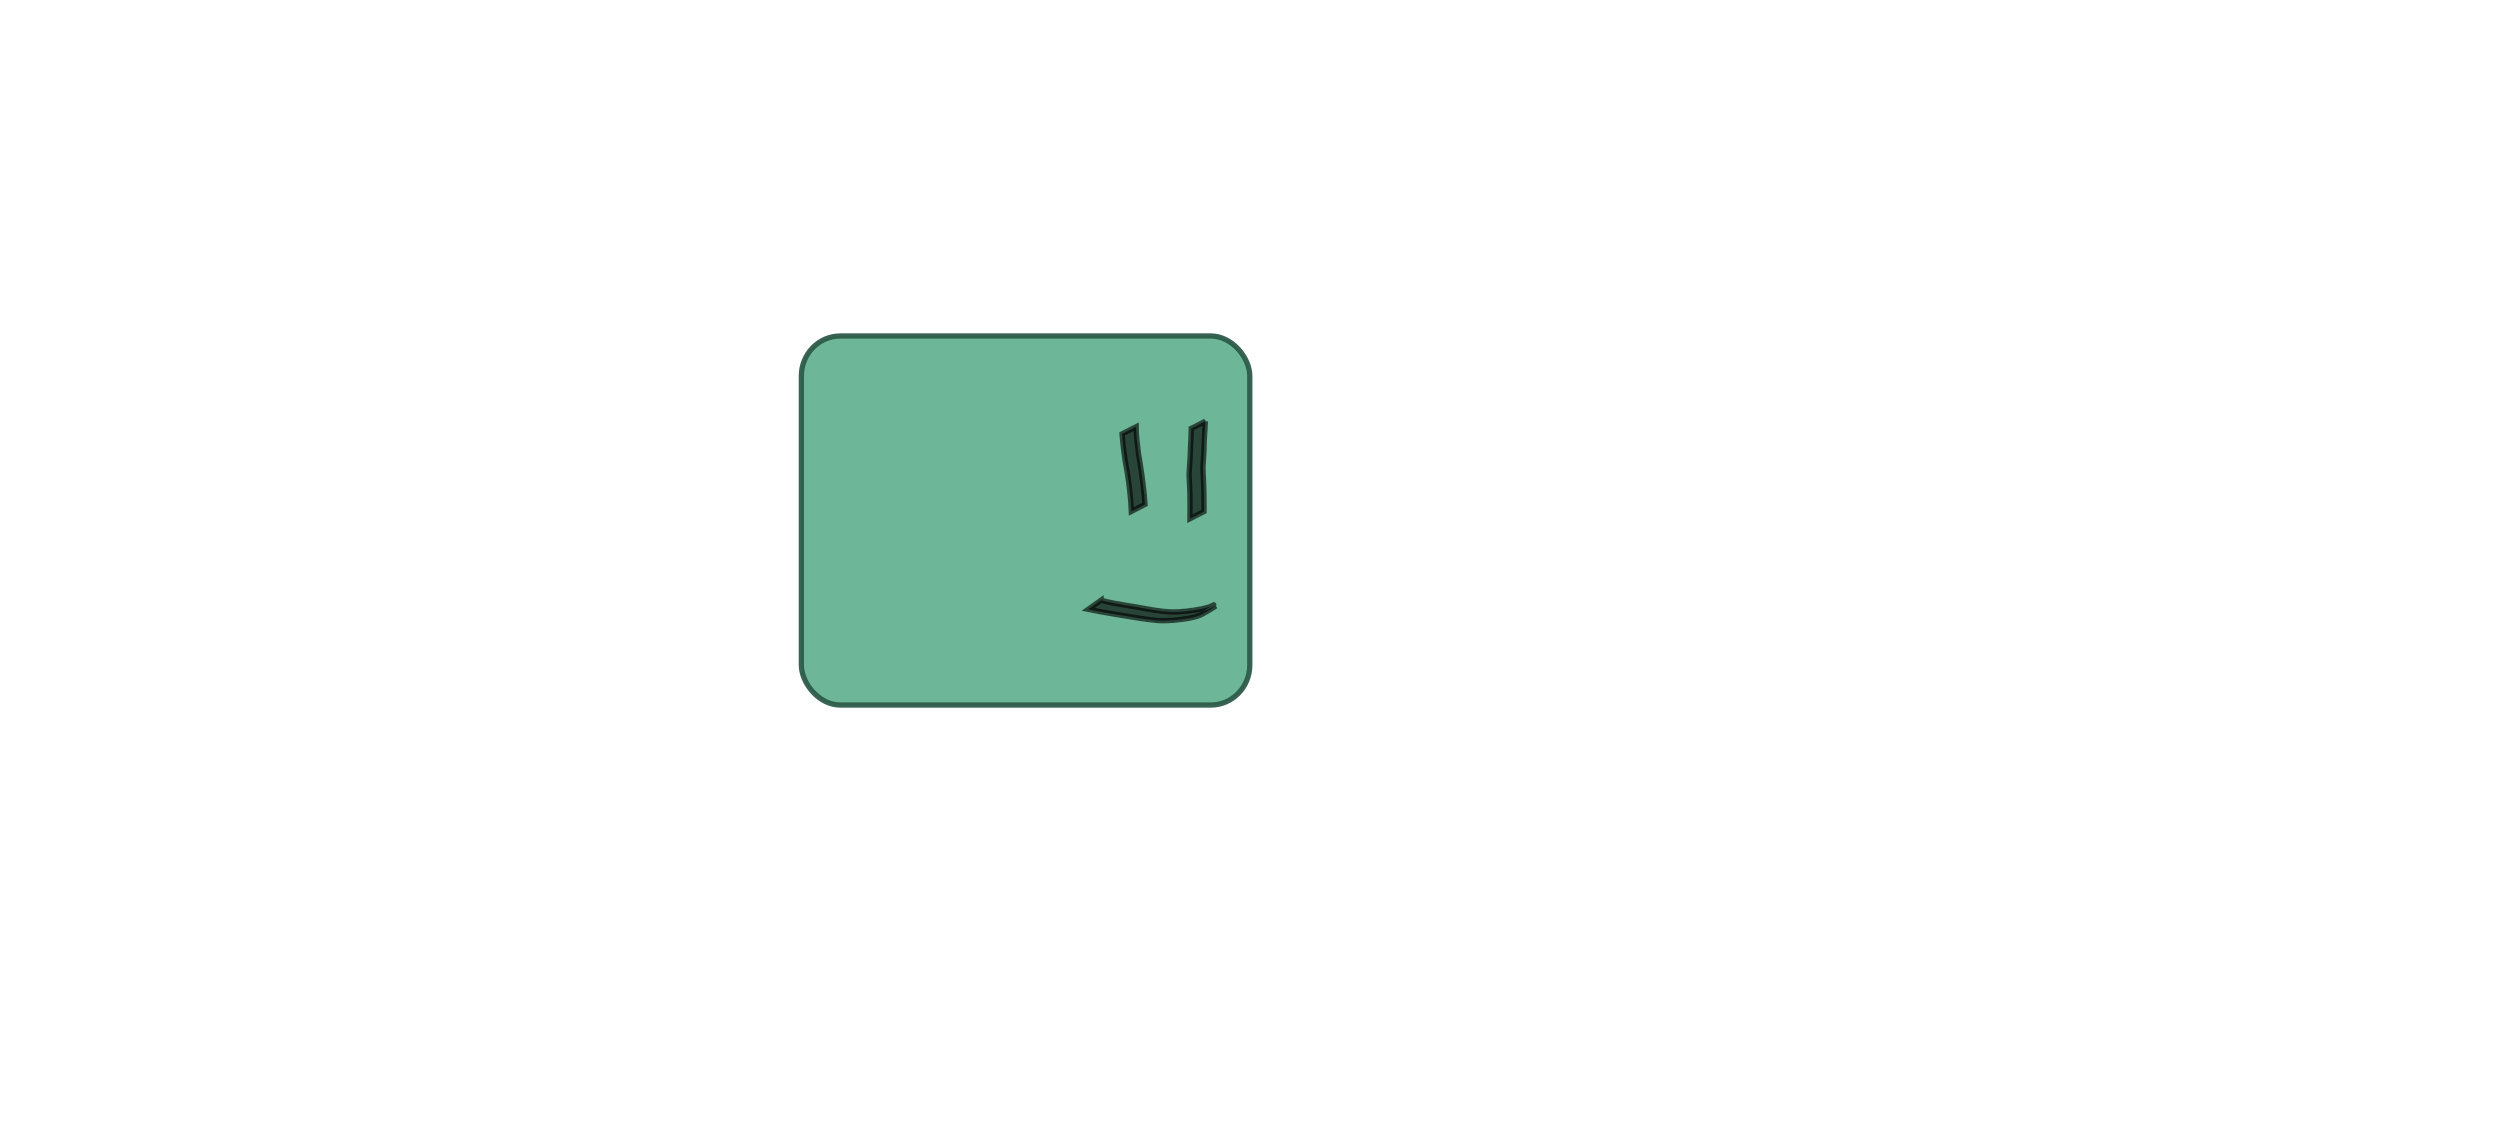 <?xml version="1.0" encoding="UTF-8" standalone="no"?>
<!-- Created with Inkscape (http://www.inkscape.org/) -->

<svg
   xmlns:dc="http://purl.org/dc/elements/1.1/"
   xmlns:cc="http://creativecommons.org/ns#"
   xmlns:rdf="http://www.w3.org/1999/02/22-rdf-syntax-ns#"
   xmlns:svg="http://www.w3.org/2000/svg"
   xmlns="http://www.w3.org/2000/svg"
   xmlns:sodipodi="http://sodipodi.sourceforge.net/DTD/sodipodi-0.dtd"
   xmlns:inkscape="http://www.inkscape.org/namespaces/inkscape"
   width="265mm"
   height="120mm"
   viewBox="0 0 938.976 425.197"
   id="svg2"
   version="1.1"
   inkscape:version="0.91 r13725"
   sodipodi:docname="cell-1.svg">
  <defs
     id="defs4" />
  <sodipodi:namedview
     id="base"
     pagecolor="#ffffff"
     bordercolor="#666666"
     borderopacity="1.0"
     inkscape:pageopacity="0.0"
     inkscape:pageshadow="2"
     inkscape:zoom="0.85839844"
     inkscape:cx="343.13519"
     inkscape:cy="98.910724"
     inkscape:document-units="px"
     inkscape:current-layer="layer1"
     showgrid="true"
     inkscape:window-width="1916"
     inkscape:window-height="1034"
     inkscape:window-x="0"
     inkscape:window-y="22"
     inkscape:window-maximized="1"
     fit-margin-top="0"
     fit-margin-left="0"
     fit-margin-right="0"
     fit-margin-bottom="0">
    <inkscape:grid
       type="xygrid"
       id="grid4194"
       originx="0"
       originy="0"
       spacingx="50"
       spacingy="50"
       empcolor="#ff0000"
       empopacity="0.251"
       empspacing="3" />
  </sodipodi:namedview>
  <g
     inkscape:label="Layer 1"
     inkscape:groupmode="layer"
     id="layer1"
     transform="translate(-164.417,-176.873)">
    <rect
       style="opacity:1;fill:#64b292;fill-opacity:0.941;stroke:#2c5948;stroke-width:1.977;stroke-linejoin:miter;stroke-miterlimit:4;stroke-dasharray:none;stroke-dashoffset:0;stroke-opacity:0.941"
       id="rect4172"
       width="168.427"
       height="138.622"
       x="465.397"
       y="303.062"
       rx="14.654"
       ry="15.002" />
    <path
       style="opacity:1;fill:#000000;fill-opacity:0.627;fill-rule:nonzero;stroke:#000000;stroke-width:2;stroke-linejoin:miter;stroke-miterlimit:4;stroke-dasharray:none;stroke-dashoffset:0;stroke-opacity:0.627"
       id="path4346"
       d="m 591.131,337.157 c 0.022,3.463 0.482,6.905 0.928,10.333 0.91,5.155 1.631,10.339 2.147,15.548 0.199,2.286 0.111,1.197 0.267,3.266 0,0 -5.15,2.663 -5.15,2.663 l 0,0 c -0.094,-2.087 -0.036,-0.989 -0.177,-3.294 -0.415,-5.214 -1.074,-10.404 -2.11,-15.534 -0.512,-3.416 -0.943,-6.844 -1.185,-10.291 0,0 5.28,-2.691 5.28,-2.691 z"
       inkscape:connector-curvature="0" />
    <path
       style="opacity:1;fill:#000000;fill-opacity:0.627;fill-rule:nonzero;stroke:#000000;stroke-width:2;stroke-linejoin:miter;stroke-miterlimit:4;stroke-dasharray:none;stroke-dashoffset:0;stroke-opacity:0.627"
       id="path4352"
       d="m 617.135,335.096 c -0.098,2.476 -0.309,4.945 -0.412,7.421 -0.039,2.556 -0.156,5.104 -0.345,7.653 -0.25,2.14 -0.086,4.283 0.029,6.425 0.108,2.057 0.153,4.117 0.193,6.176 0.015,1.513 0.021,3.027 0.028,4.54 0.003,0.565 0.004,1.129 0.005,1.694 0,0 -5.281,2.69 -5.281,2.69 l 0,0 c 0.002,-0.567 0.004,-1.133 0.007,-1.7 0.008,-1.516 0.016,-3.032 0.003,-4.548 -0.009,-2.056 -0.041,-4.113 -0.156,-6.166 -0.123,-2.165 -0.312,-4.335 -0.053,-6.5 0.203,-2.548 0.355,-5.092 0.381,-7.649 0.113,-2.446 0.303,-4.895 0.312,-7.342 0,0 5.288,-2.694 5.288,-2.694 z"
       inkscape:connector-curvature="0" />
    <path
       style="opacity:1;fill:#000000;fill-opacity:0.627;fill-rule:nonzero;stroke:#000000;stroke-width:2;stroke-linejoin:miter;stroke-miterlimit:4;stroke-dasharray:none;stroke-dashoffset:0;stroke-opacity:0.627"
       id="path4372"
       d="m 577.946,402.309 c 3.25,0.922 6.604,1.419 9.927,2.01 4.41,0.607 8.749,1.664 13.179,2.139 0.919,0.099 1.842,0.148 2.764,0.222 4.092,0.176 8.133,-0.393 12.136,-1.162 1.281,-0.328 2.603,-0.585 3.805,-1.162 0.18,-0.086 0.688,-0.404 0.514,-0.306 -1.56,0.878 -3.116,1.765 -4.674,2.647 0,0 5.506,-2.208 5.506,-2.208 l 0,0 c -4.415,2.644 -5.4,3.708 -9.782,4.525 -3.986,0.72 -8.021,1.144 -12.079,0.93 -5.388,-0.473 -10.679,-1.534 -16.019,-2.366 -3.38,-0.559 -6.754,-1.142 -10.109,-1.839 0,0 4.832,-3.43 4.832,-3.43 z"
       inkscape:connector-curvature="0" />
  </g>
</svg>
